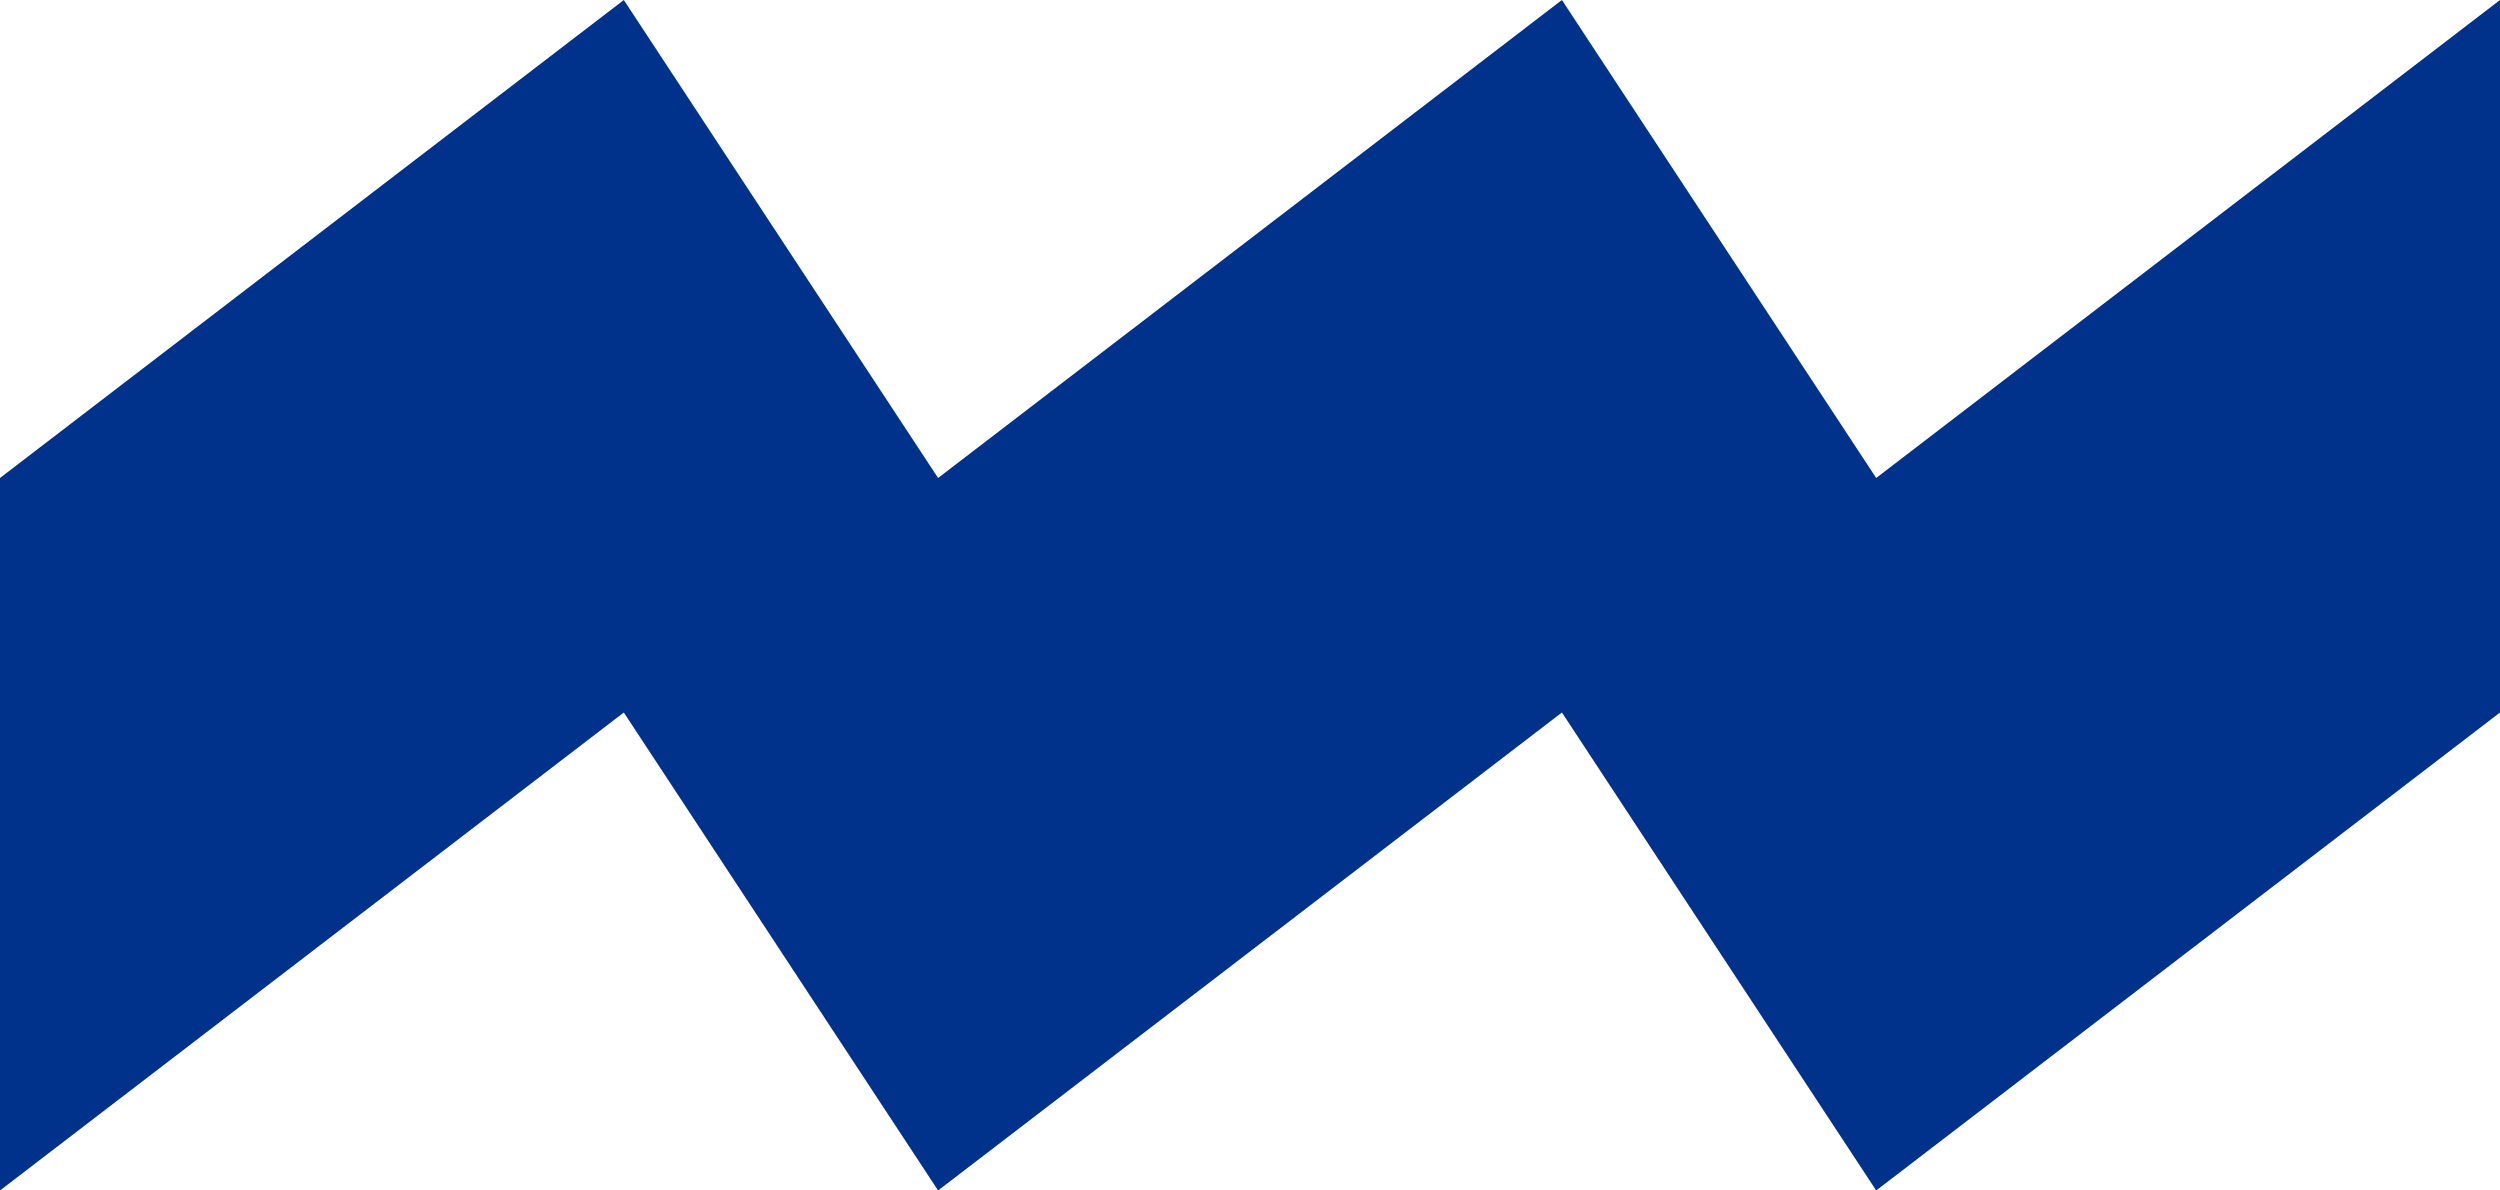 <svg id="f0020151-f1a0-4f78-961a-bf082e0c168a" data-name="Layer 1" xmlns="http://www.w3.org/2000/svg" width="42" height="20" viewBox="0 0 42 20">
  <polygon points="42 0 31.52 8.03 26.24 0 15.76 8.03 10.48 0 0 8.03 0 20 10.48 11.97 15.76 20 26.24 11.97 31.52 20 42 11.97 42 0" style="fill: #00328c"/>
</svg>
